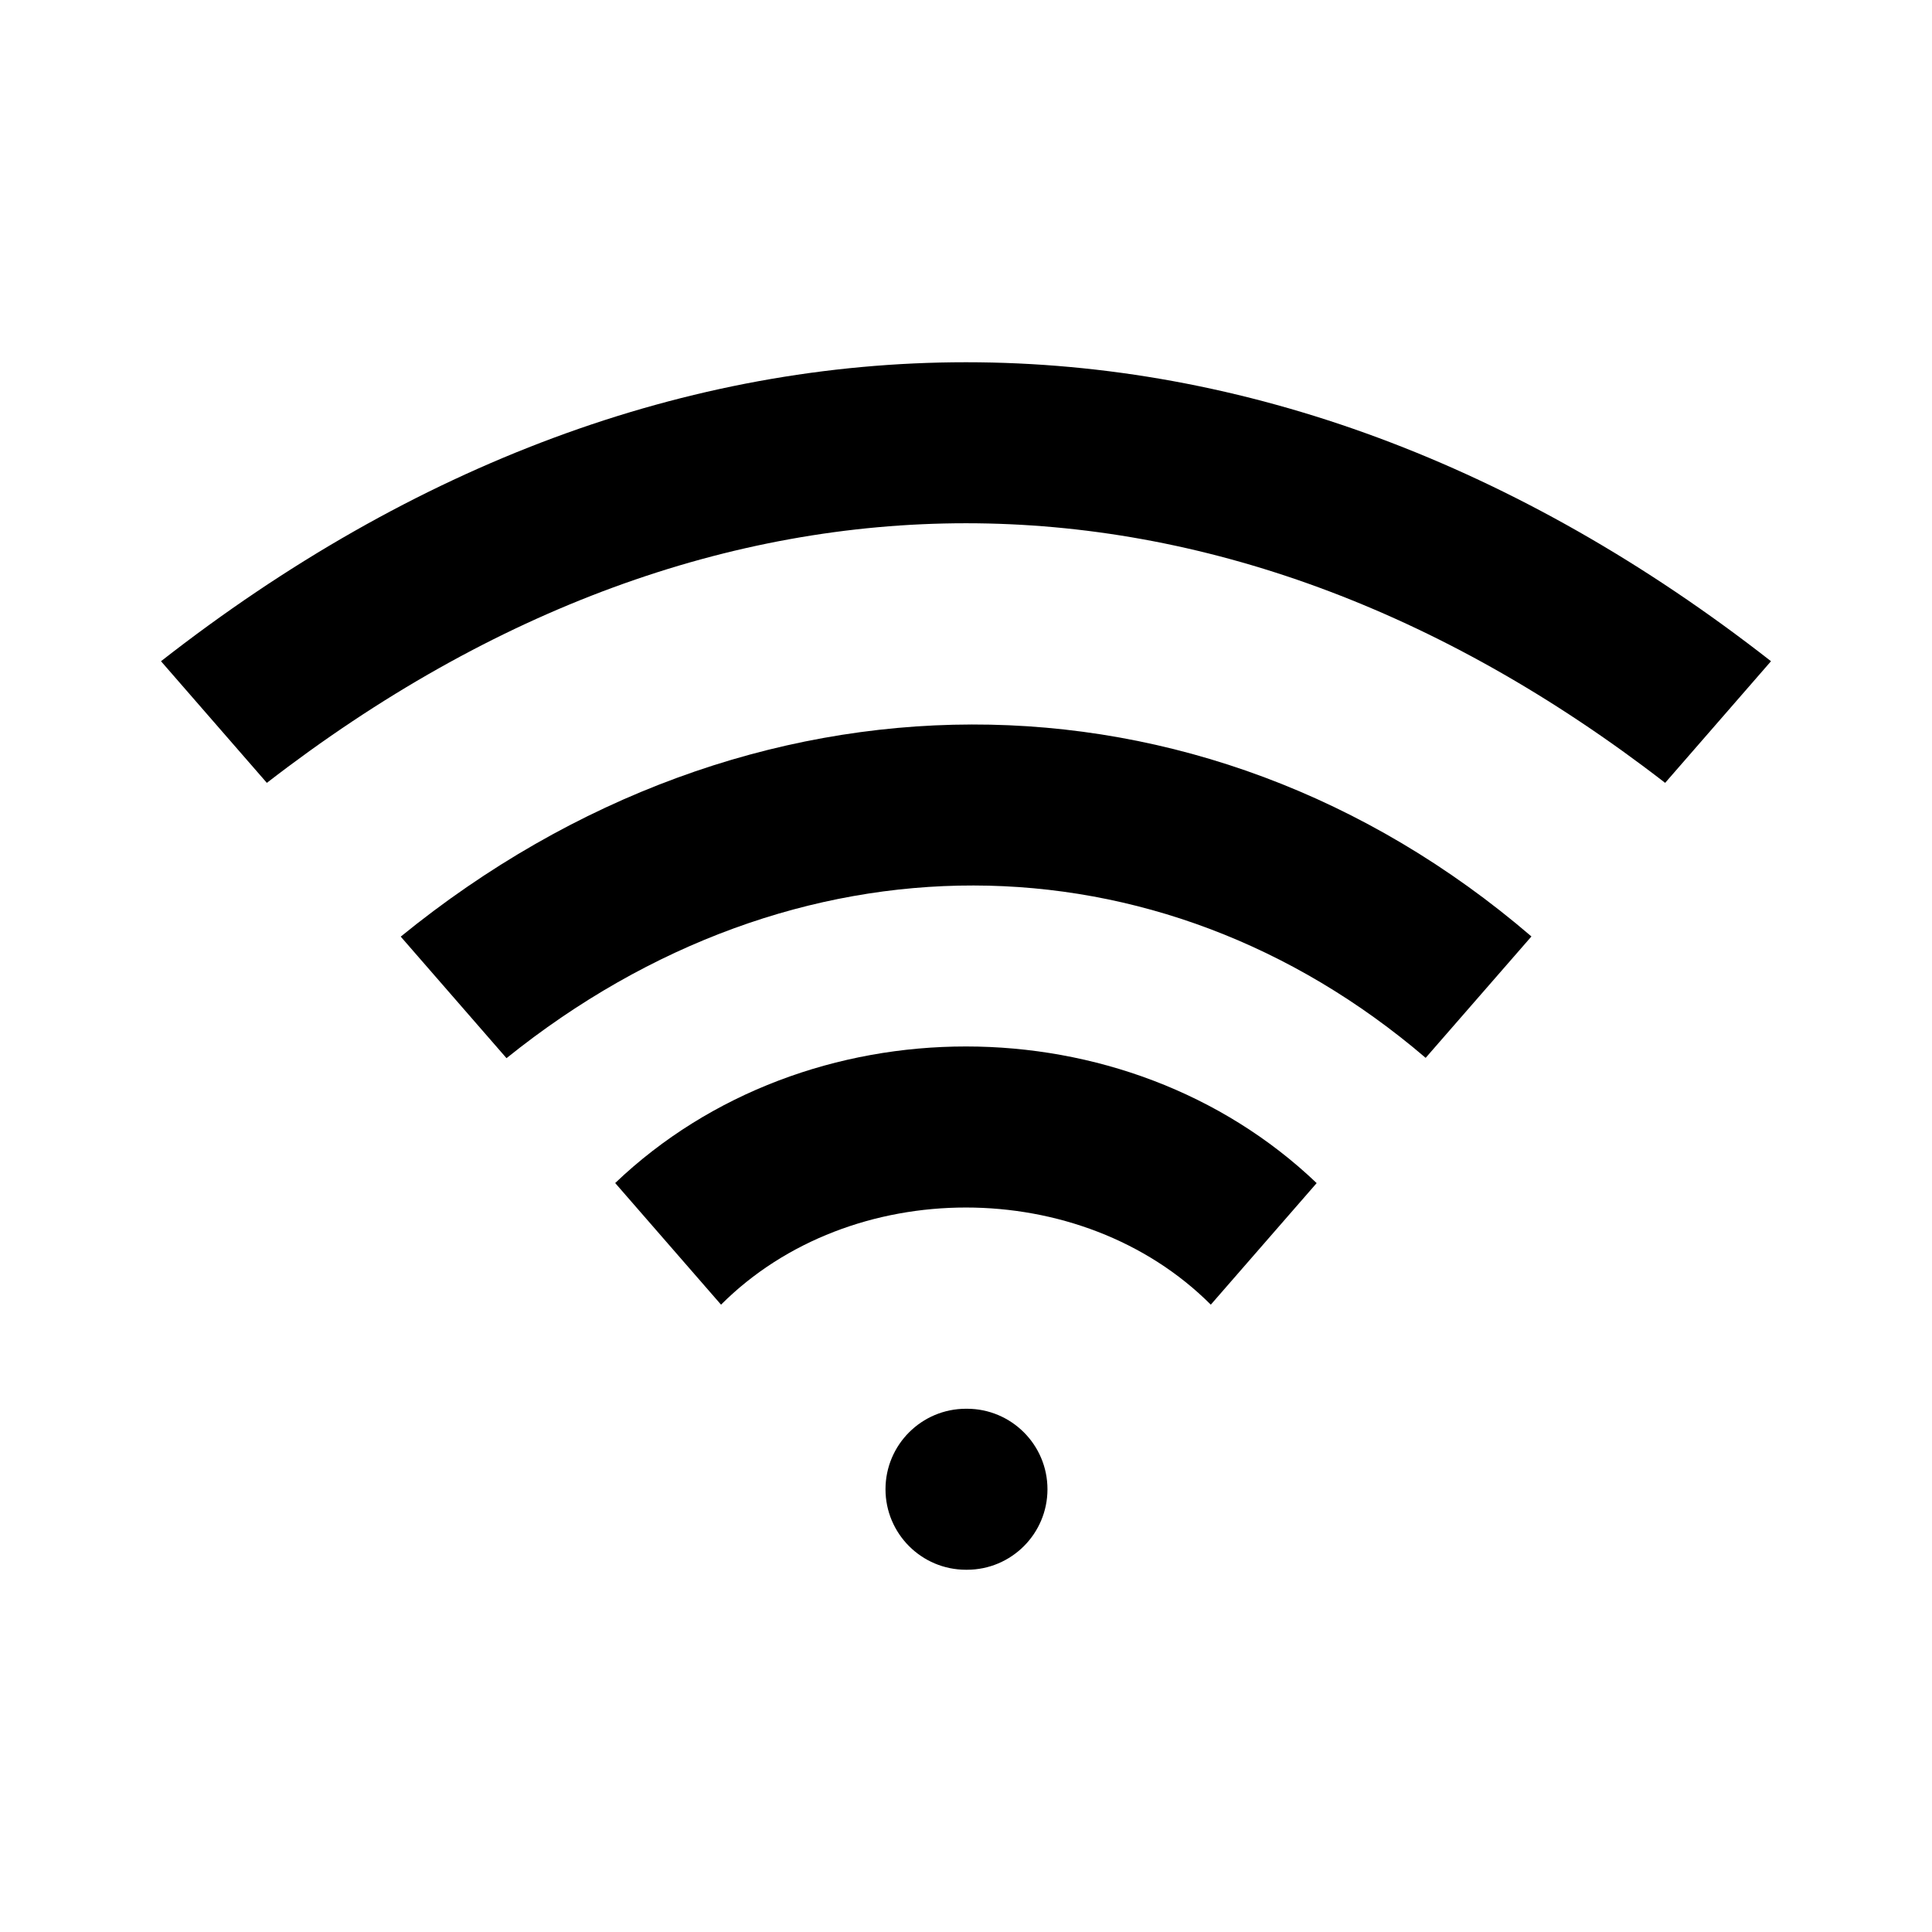 <svg width="24" height="24" viewBox="0 0 24 24" xmlns="http://www.w3.org/2000/svg">
    <path d="M22 8.214C18.867 5.764 15.456 4.5 12 4.5C8.544 4.5 5.133 5.764 2 8.214L3.315 9.725C6.126 7.55 9.085 6.5 12 6.5C14.915 6.5 17.874 7.55 20.685 9.725L22 8.214Z"/>
    <path d="M15.041 16.207C13.432 14.598 10.566 14.598 8.957 16.207L7.642 14.696C10.013 12.434 13.986 12.434 16.356 14.697L15.041 16.207Z"/>
    <path d="M19.024 11.633L17.71 13.141C14.39 10.3 9.864 10.271 6.292 13.145L4.978 11.635C9.275 8.138 14.916 8.106 19.024 11.633Z"/>
    <path d="M12 17.5C11.448 17.5 11 17.948 11 18.5C11 19.052 11.448 19.5 12 19.5H12.012C12.564 19.5 13.012 19.052 13.012 18.5C13.012 17.948 12.564 17.5 12.012 17.5H12Z"/>
</svg>
